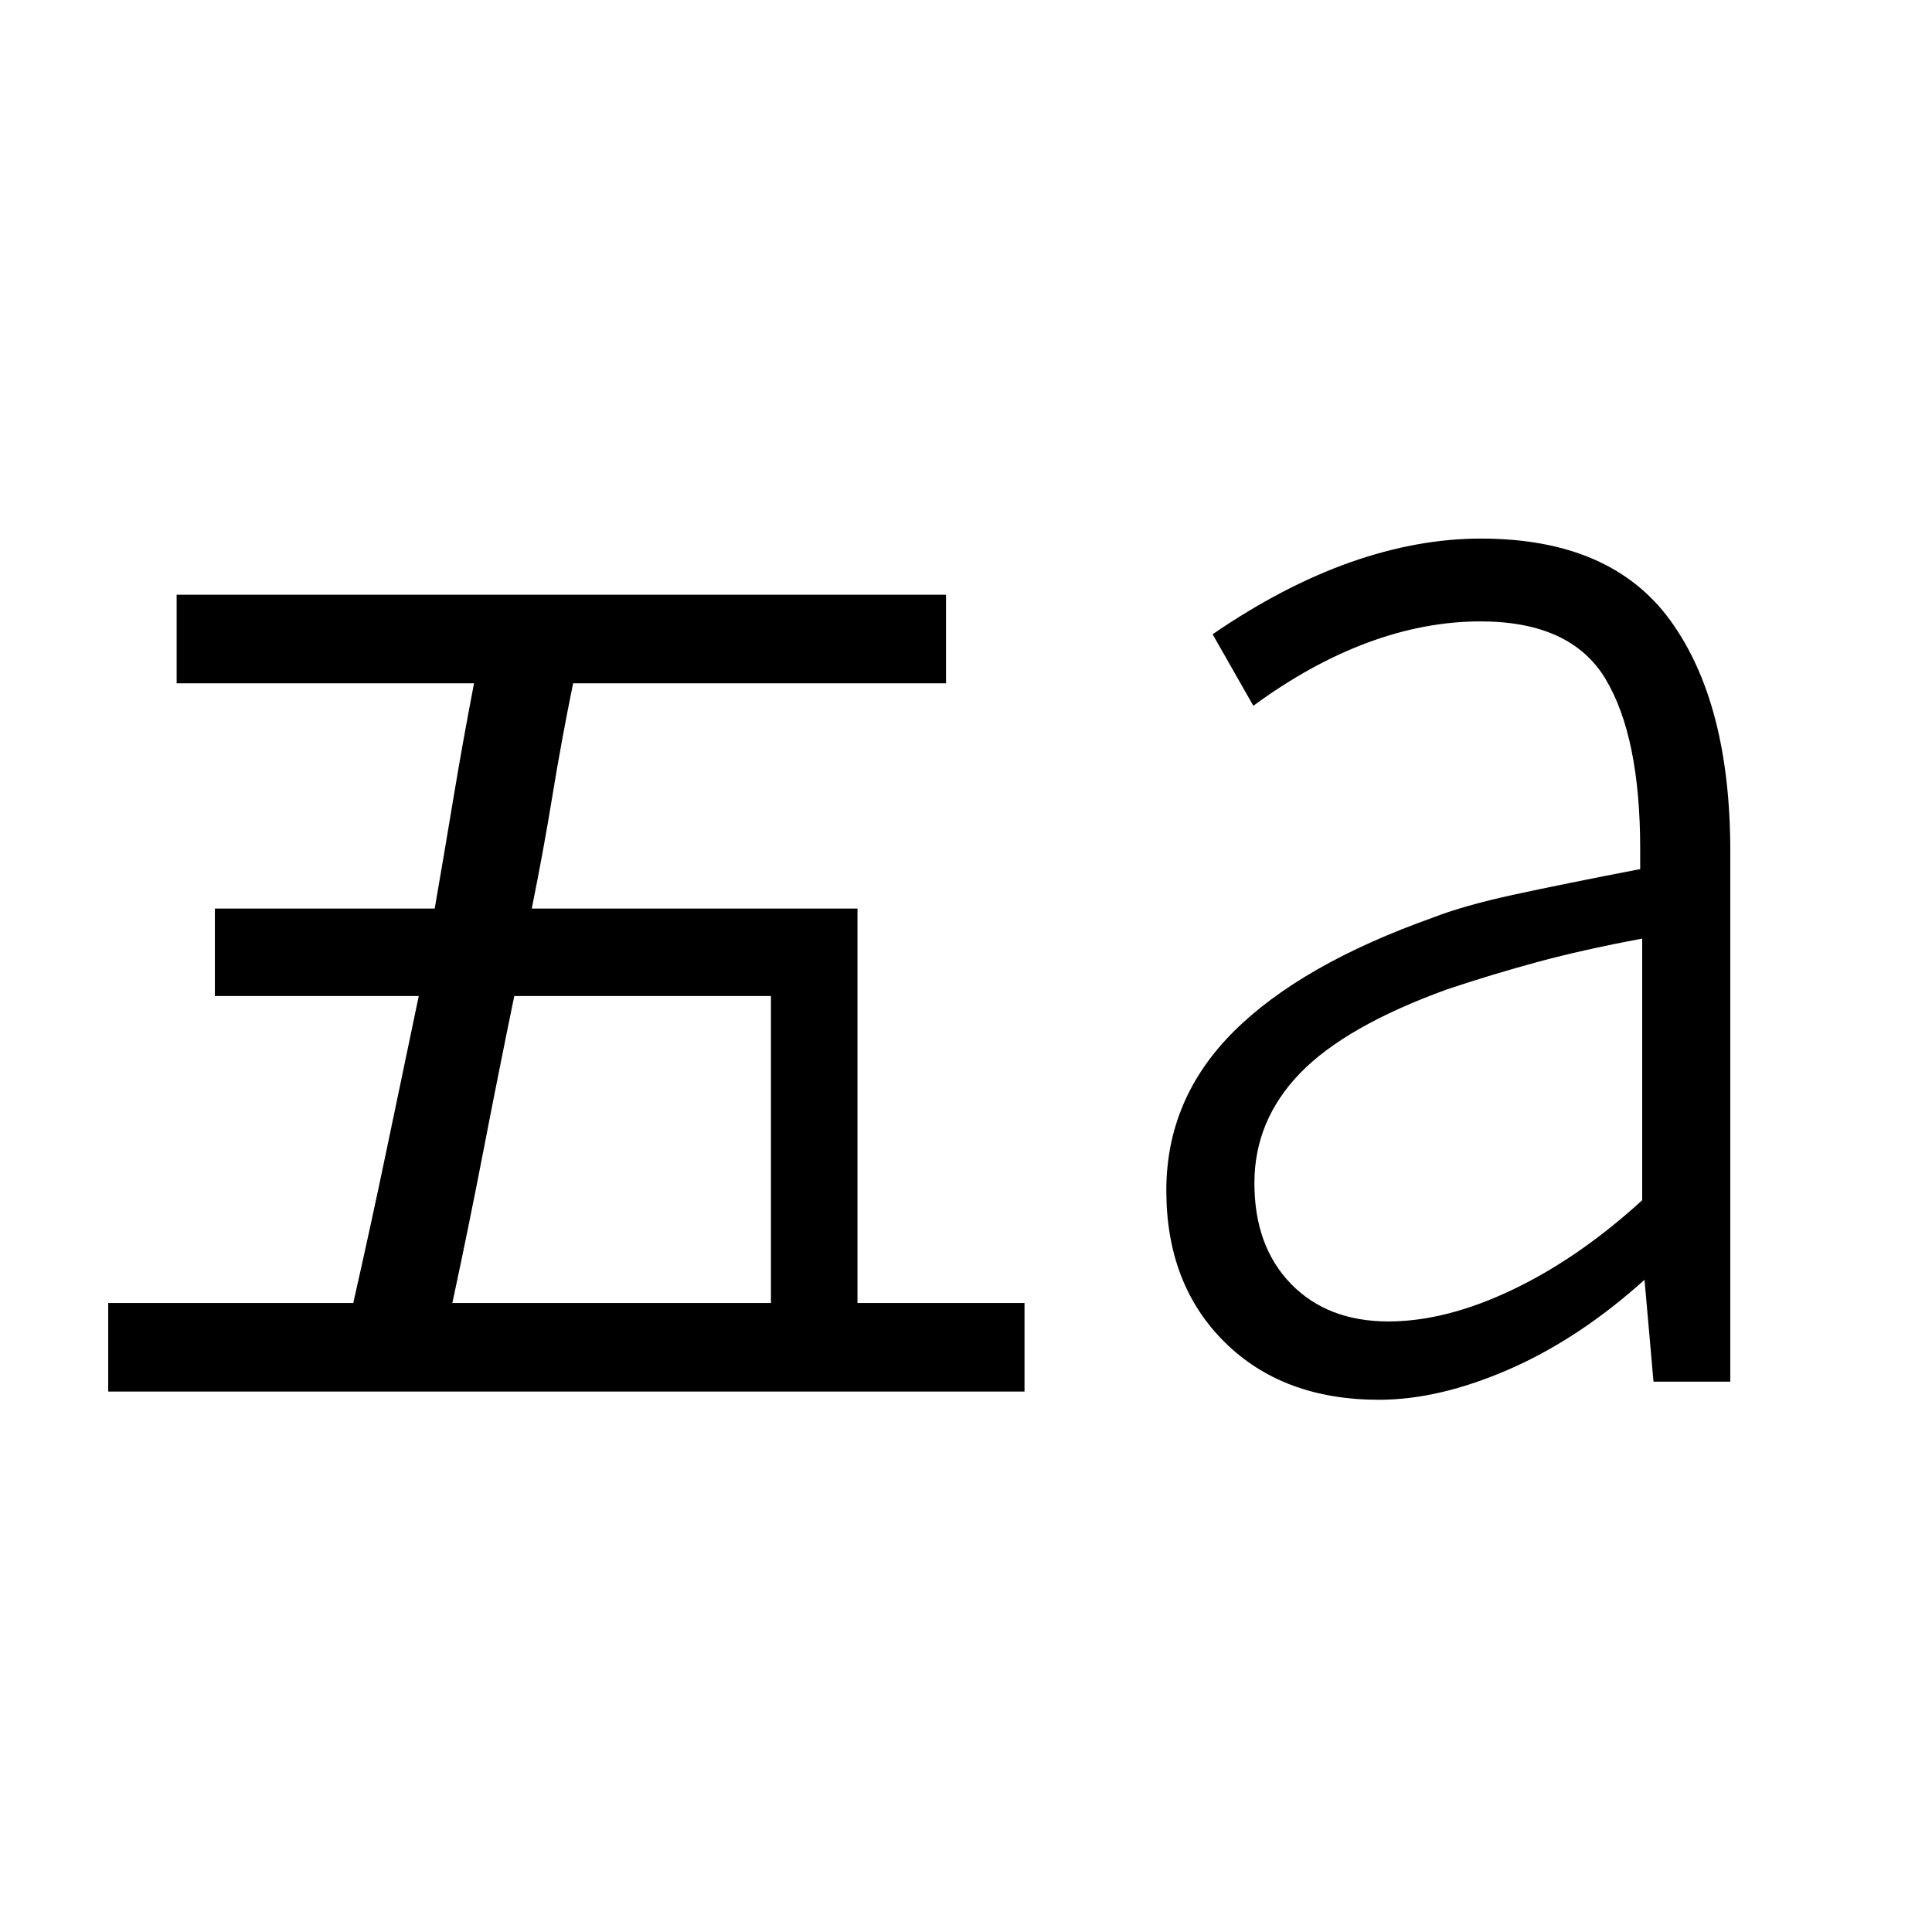 <svg xmlns="http://www.w3.org/2000/svg" height="48" viewBox="0 96 960 960" width="48"><path d="M689.923 752.615q28.539 0 61.5-15.692 32.962-15.692 64.577-44.538v-130q-29.538 5.538-51.846 11.577-22.308 6.038-44.923 13.576-50.615 18.308-73.269 41.77-22.654 23.461-22.654 54.538 0 31.385 18.154 50.077 18.154 18.692 48.461 18.692Zm-4.692 38.923q-47.846 0-76.769-28.692-28.924-28.692-28.924-75.308 0-45.615 33.462-78.961t99.077-56.654q15.385-6 40.231-11.385 24.846-5.384 62.692-12.692v-10q0-55.615-17.154-84.346t-62.231-28.731q-27.538 0-55.923 10.5-28.384 10.5-56.923 31.423l-20.231-35.538q34.924-23.923 68.347-35.731 33.423-11.808 64.961-11.808 64.847 0 94.385 41.039Q859.769 445.692 859.769 519v263.538h-38.154l-4.461-50.615q-32.539 29.308-67.269 44.462-34.731 15.153-64.654 15.153Zm-460.462-48.076h158.308V590.923H255.539q-7.77 37.769-15.27 76.539-7.5 38.769-15.5 76Zm-171 44v-44h121.769q9-39.77 16.885-77.654 7.885-37.885 15.654-74.885H106.769v-43.462H216q4.769-27.538 9.269-54.692t10.269-57.231H87.769v-44h382.308v44H284.769Q279 463.846 274.5 491.385q-4.5 27.538-10.269 56.076h161.846v196.001h83v44H53.769Z"/></svg>